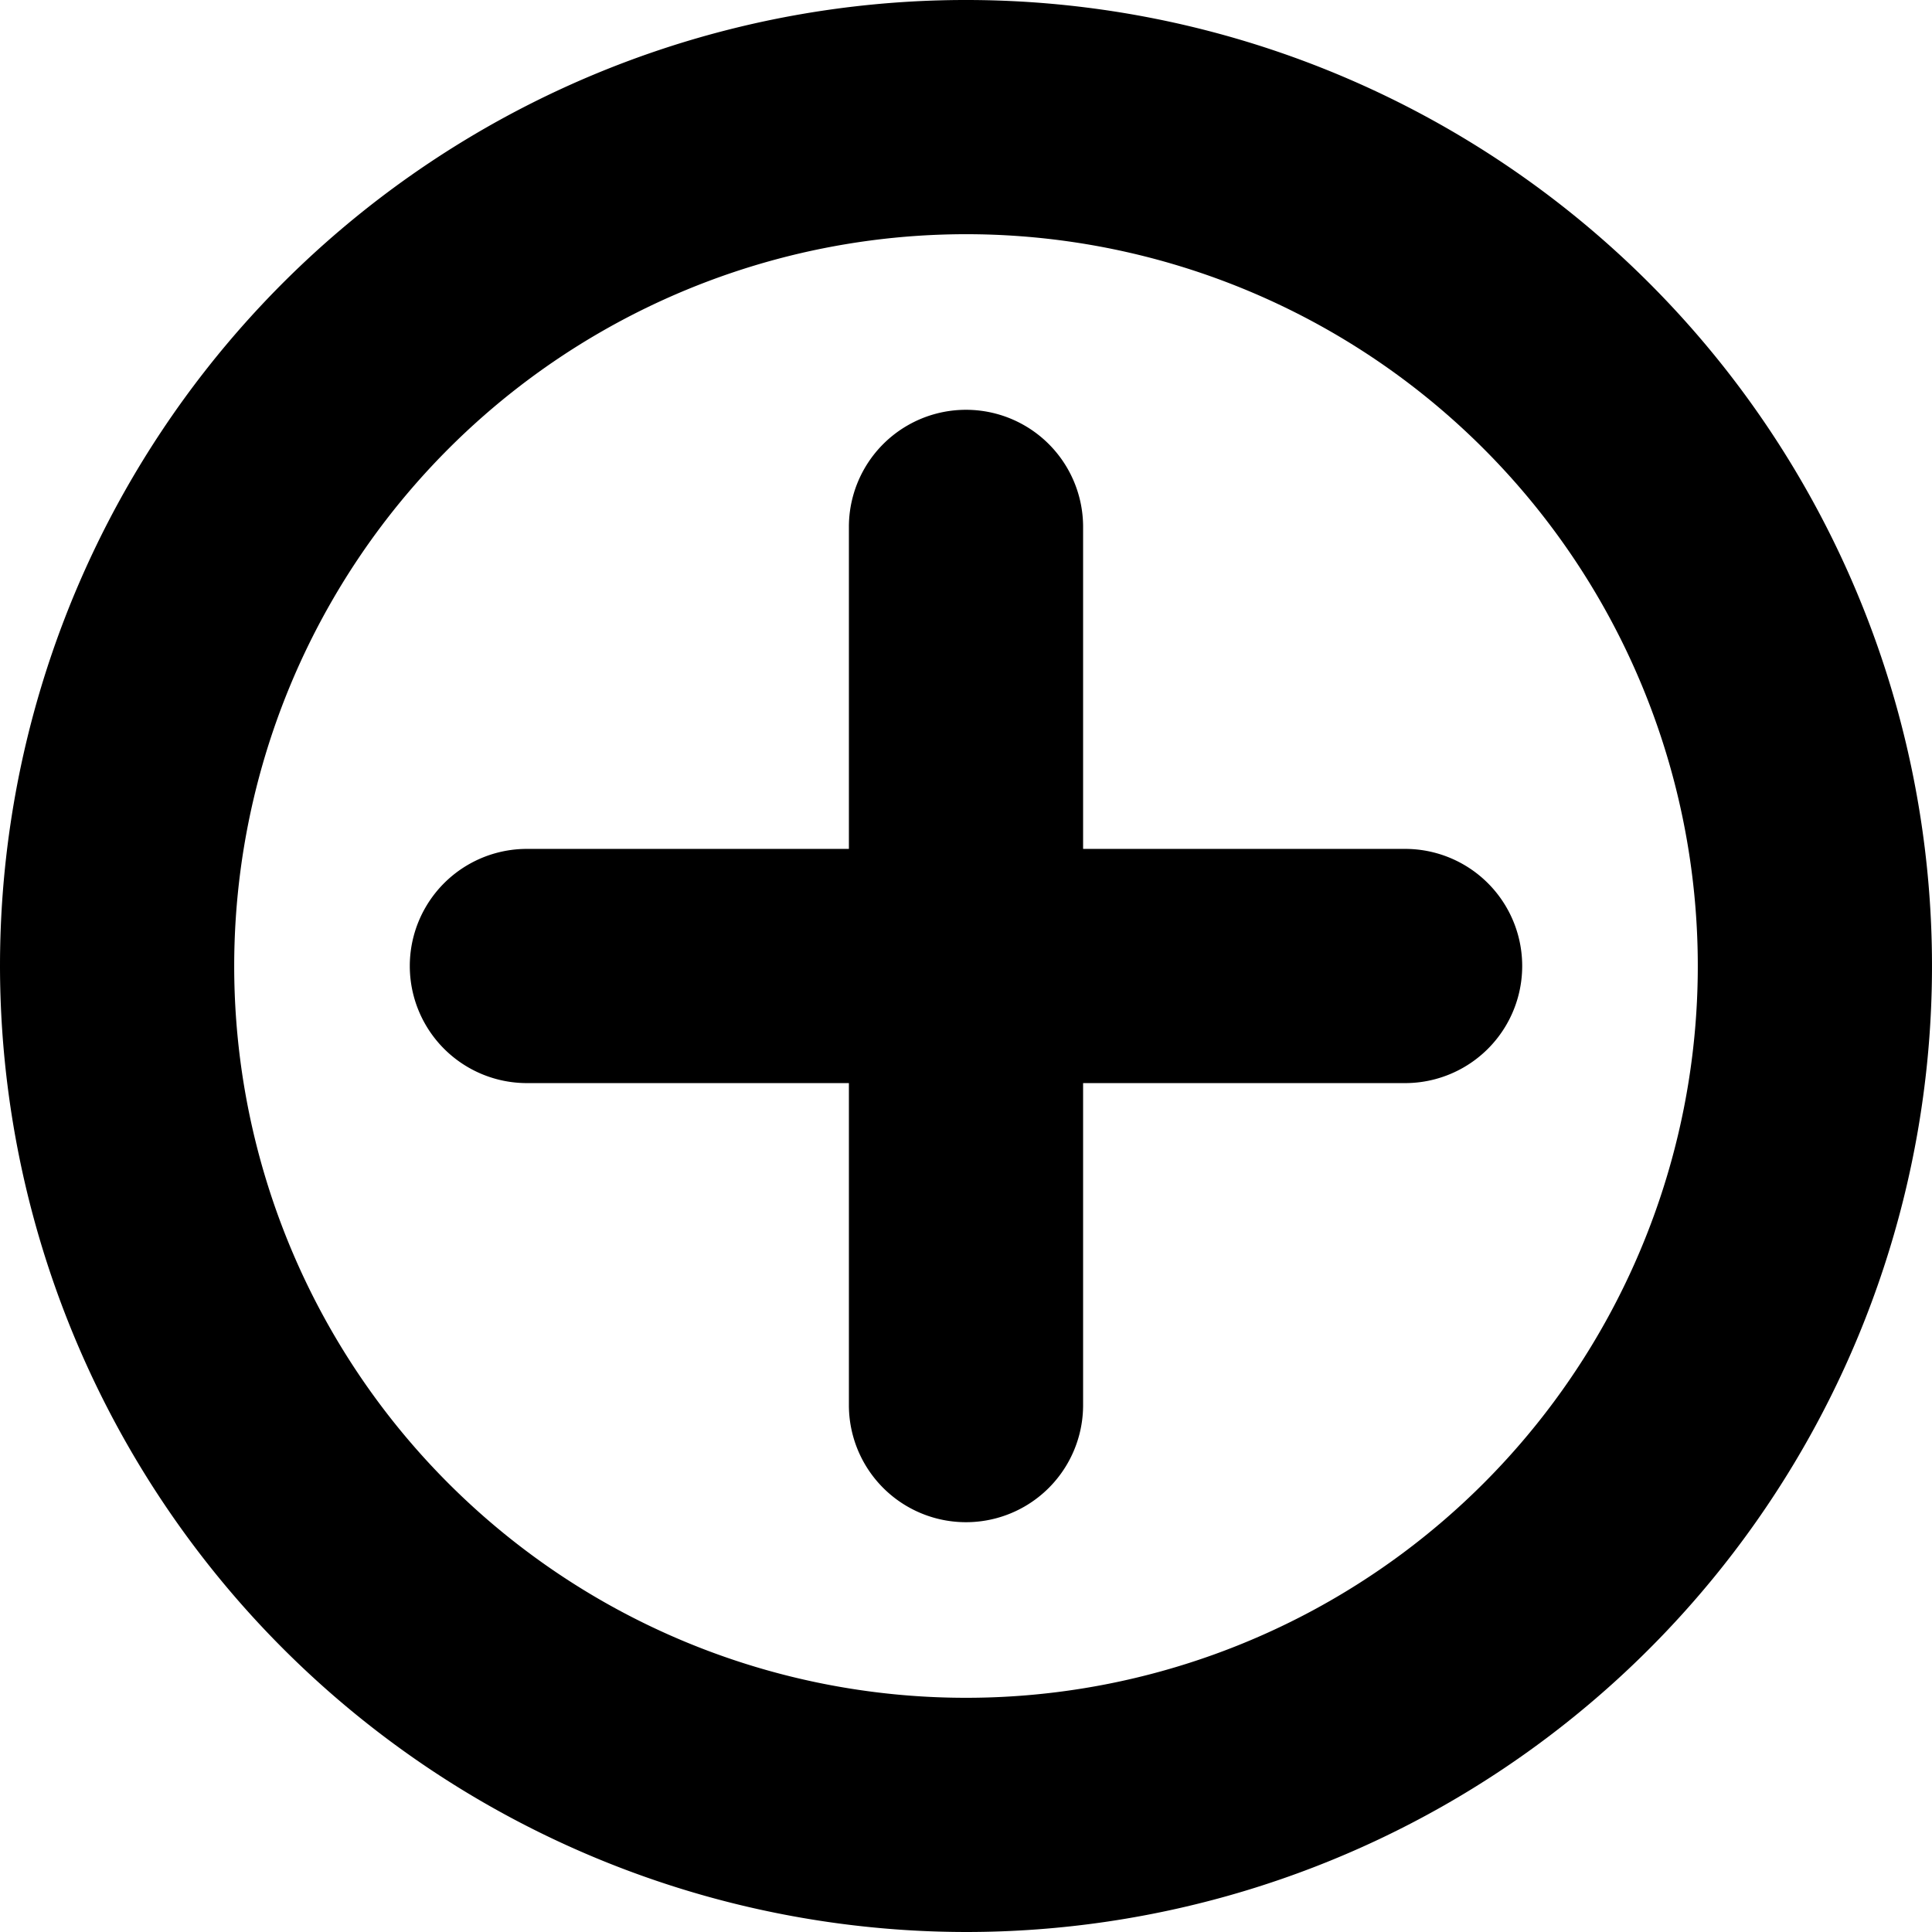 <svg xmlns="http://www.w3.org/2000/svg" width="18" height="18" viewBox="0 0 18 18">
  <g id="noun-add-1117284" transform="translate(-17 -17)">
    <path id="Path_100420" data-name="Path 100420" d="M26,35a9,9,0,1,0-9-9A9.009,9.009,0,0,0,26,35Zm0-15.818A6.818,6.818,0,1,1,19.182,26,6.821,6.821,0,0,1,26,19.182Z" fill="#000"/>
    <path id="Path_100421" data-name="Path 100421" d="M32.091,37.273h3v3a1.091,1.091,0,0,0,2.182,0v-3h3a1.091,1.091,0,0,0,0-2.182h-3v-3a1.091,1.091,0,0,0-2.182,0v3h-3a1.091,1.091,0,0,0,0,2.182Z" transform="translate(-10.182 -10.182)" fill="#000"/>
  </g>
</svg>
